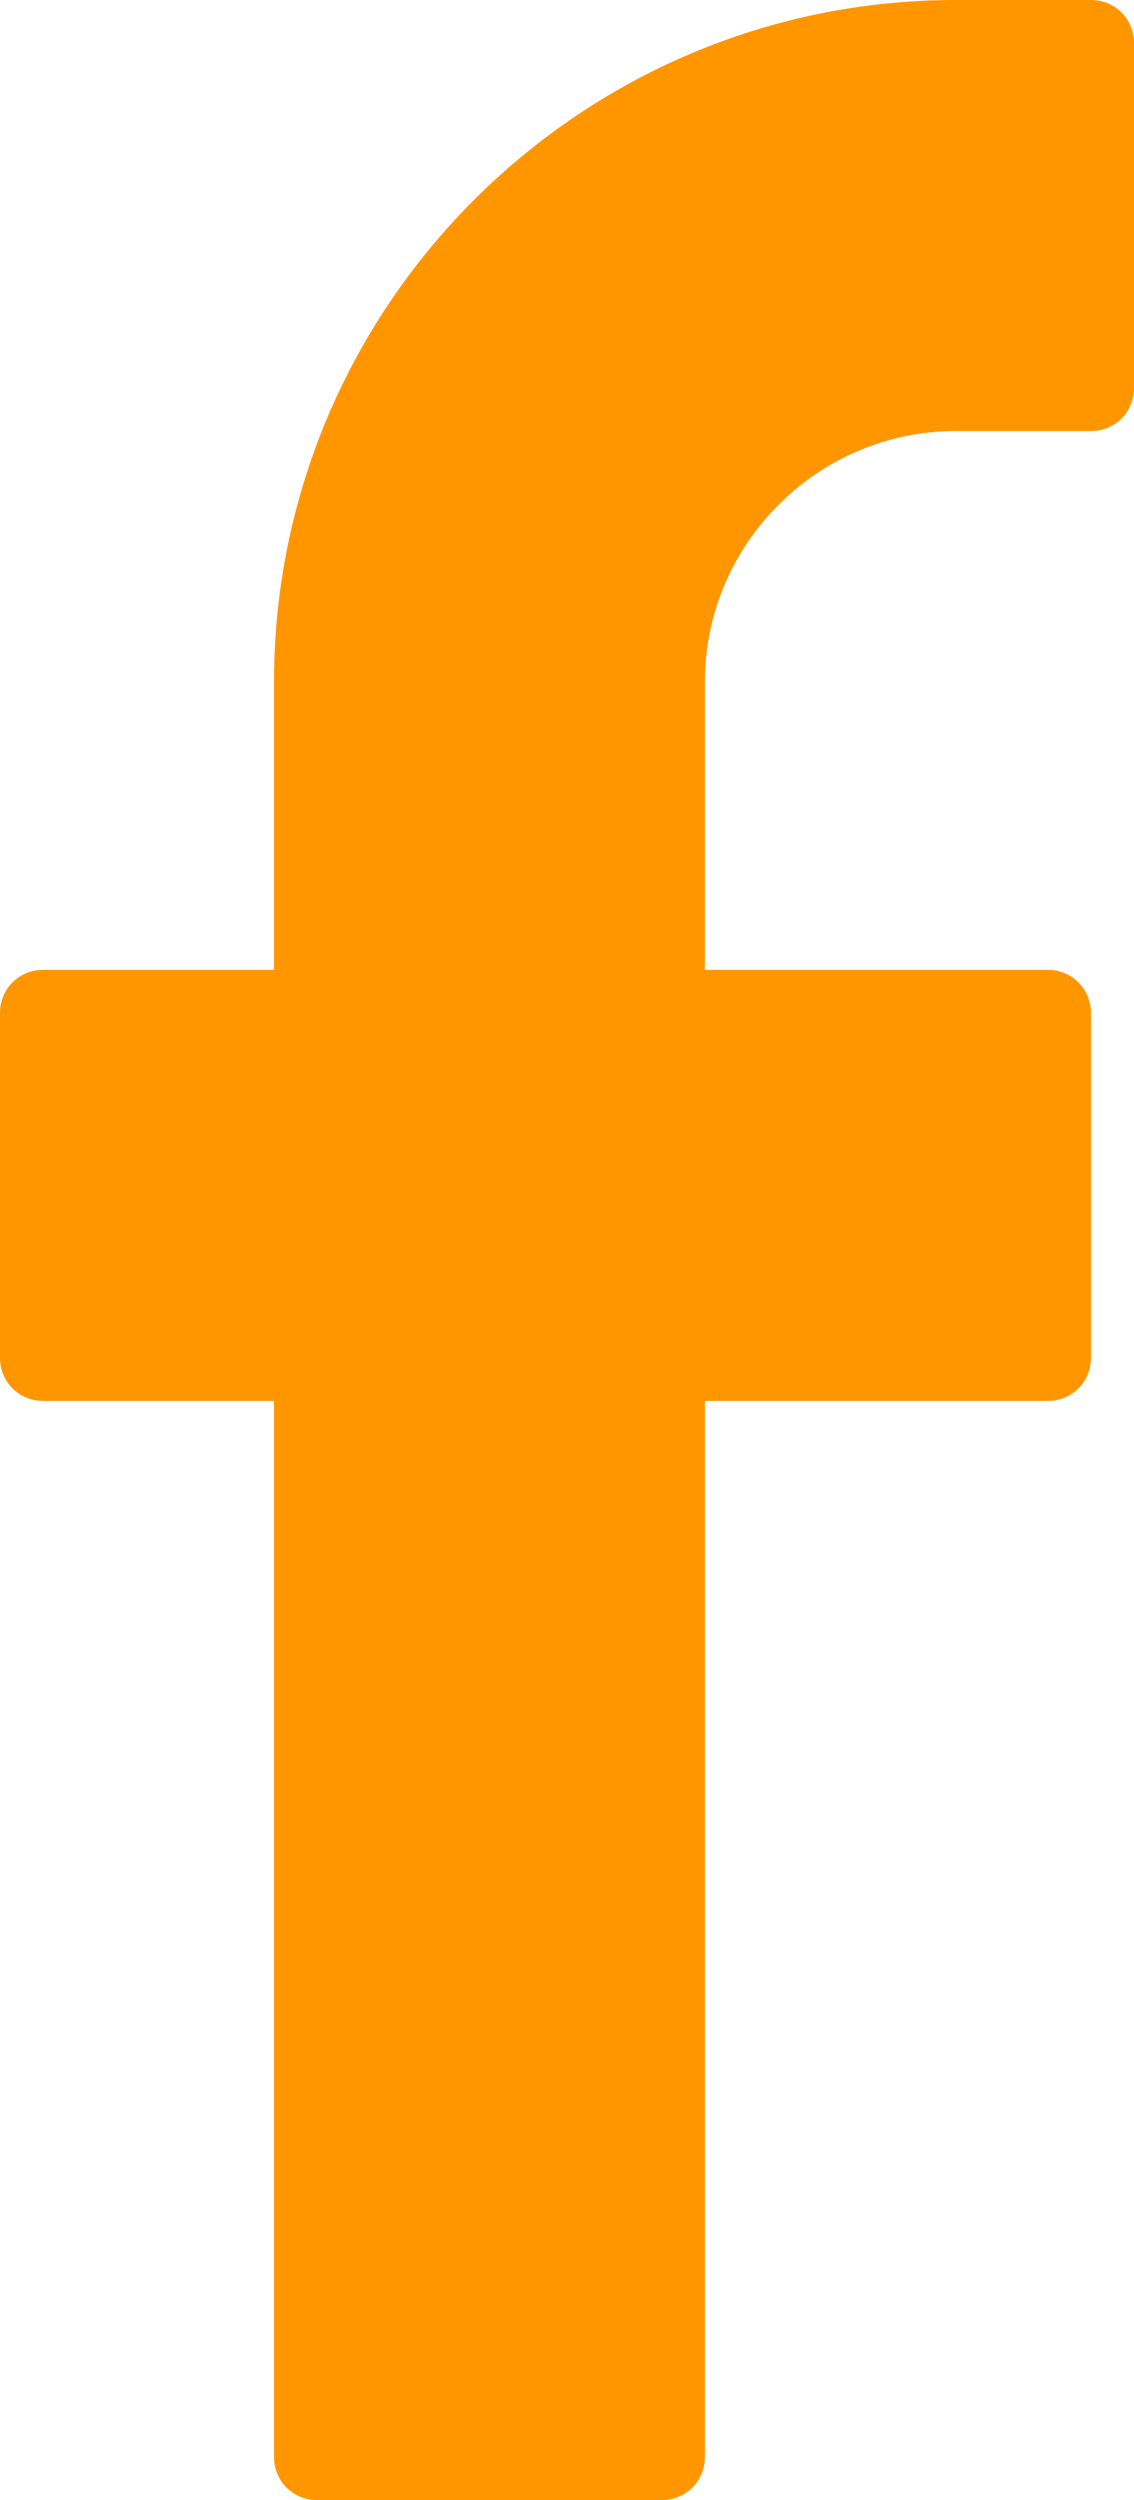 <?xml version="1.0" encoding="utf-8"?>
<!-- Generator: Adobe Illustrator 22.0.1, SVG Export Plug-In . SVG Version: 6.00 Build 0)  -->
<svg version="1.1" id="Capa_1" xmlns="http://www.w3.org/2000/svg" xmlns:xlink="http://www.w3.org/1999/xlink" x="0px" y="0px"
	 viewBox="0 0 131.6 290" style="enable-background:new 0 0 131.6 290;" xml:space="preserve">
<style type="text/css">
	.st0{fill:#FF9600;}
</style>
<path class="st0" d="M126.6,0h-15.7C67.3,0,31.8,35.5,31.8,79.1v33.4H5c-2.8,0-5,2.2-5,5v40c0,2.8,2.2,5,5,5h26.8V285
	c0,2.8,2.2,5,5,5h40c2.8,0,5-2.2,5-5V162.5h39.8c2.8,0,5-2.2,5-5v-40c0-2.8-2.2-5-5-5H81.8V79.1c0-16,13.1-29.1,29.1-29.1h15.7
	c2.8,0,5-2.2,5-5V5C131.6,2.2,129.4,0,126.6,0z"/>
</svg>
